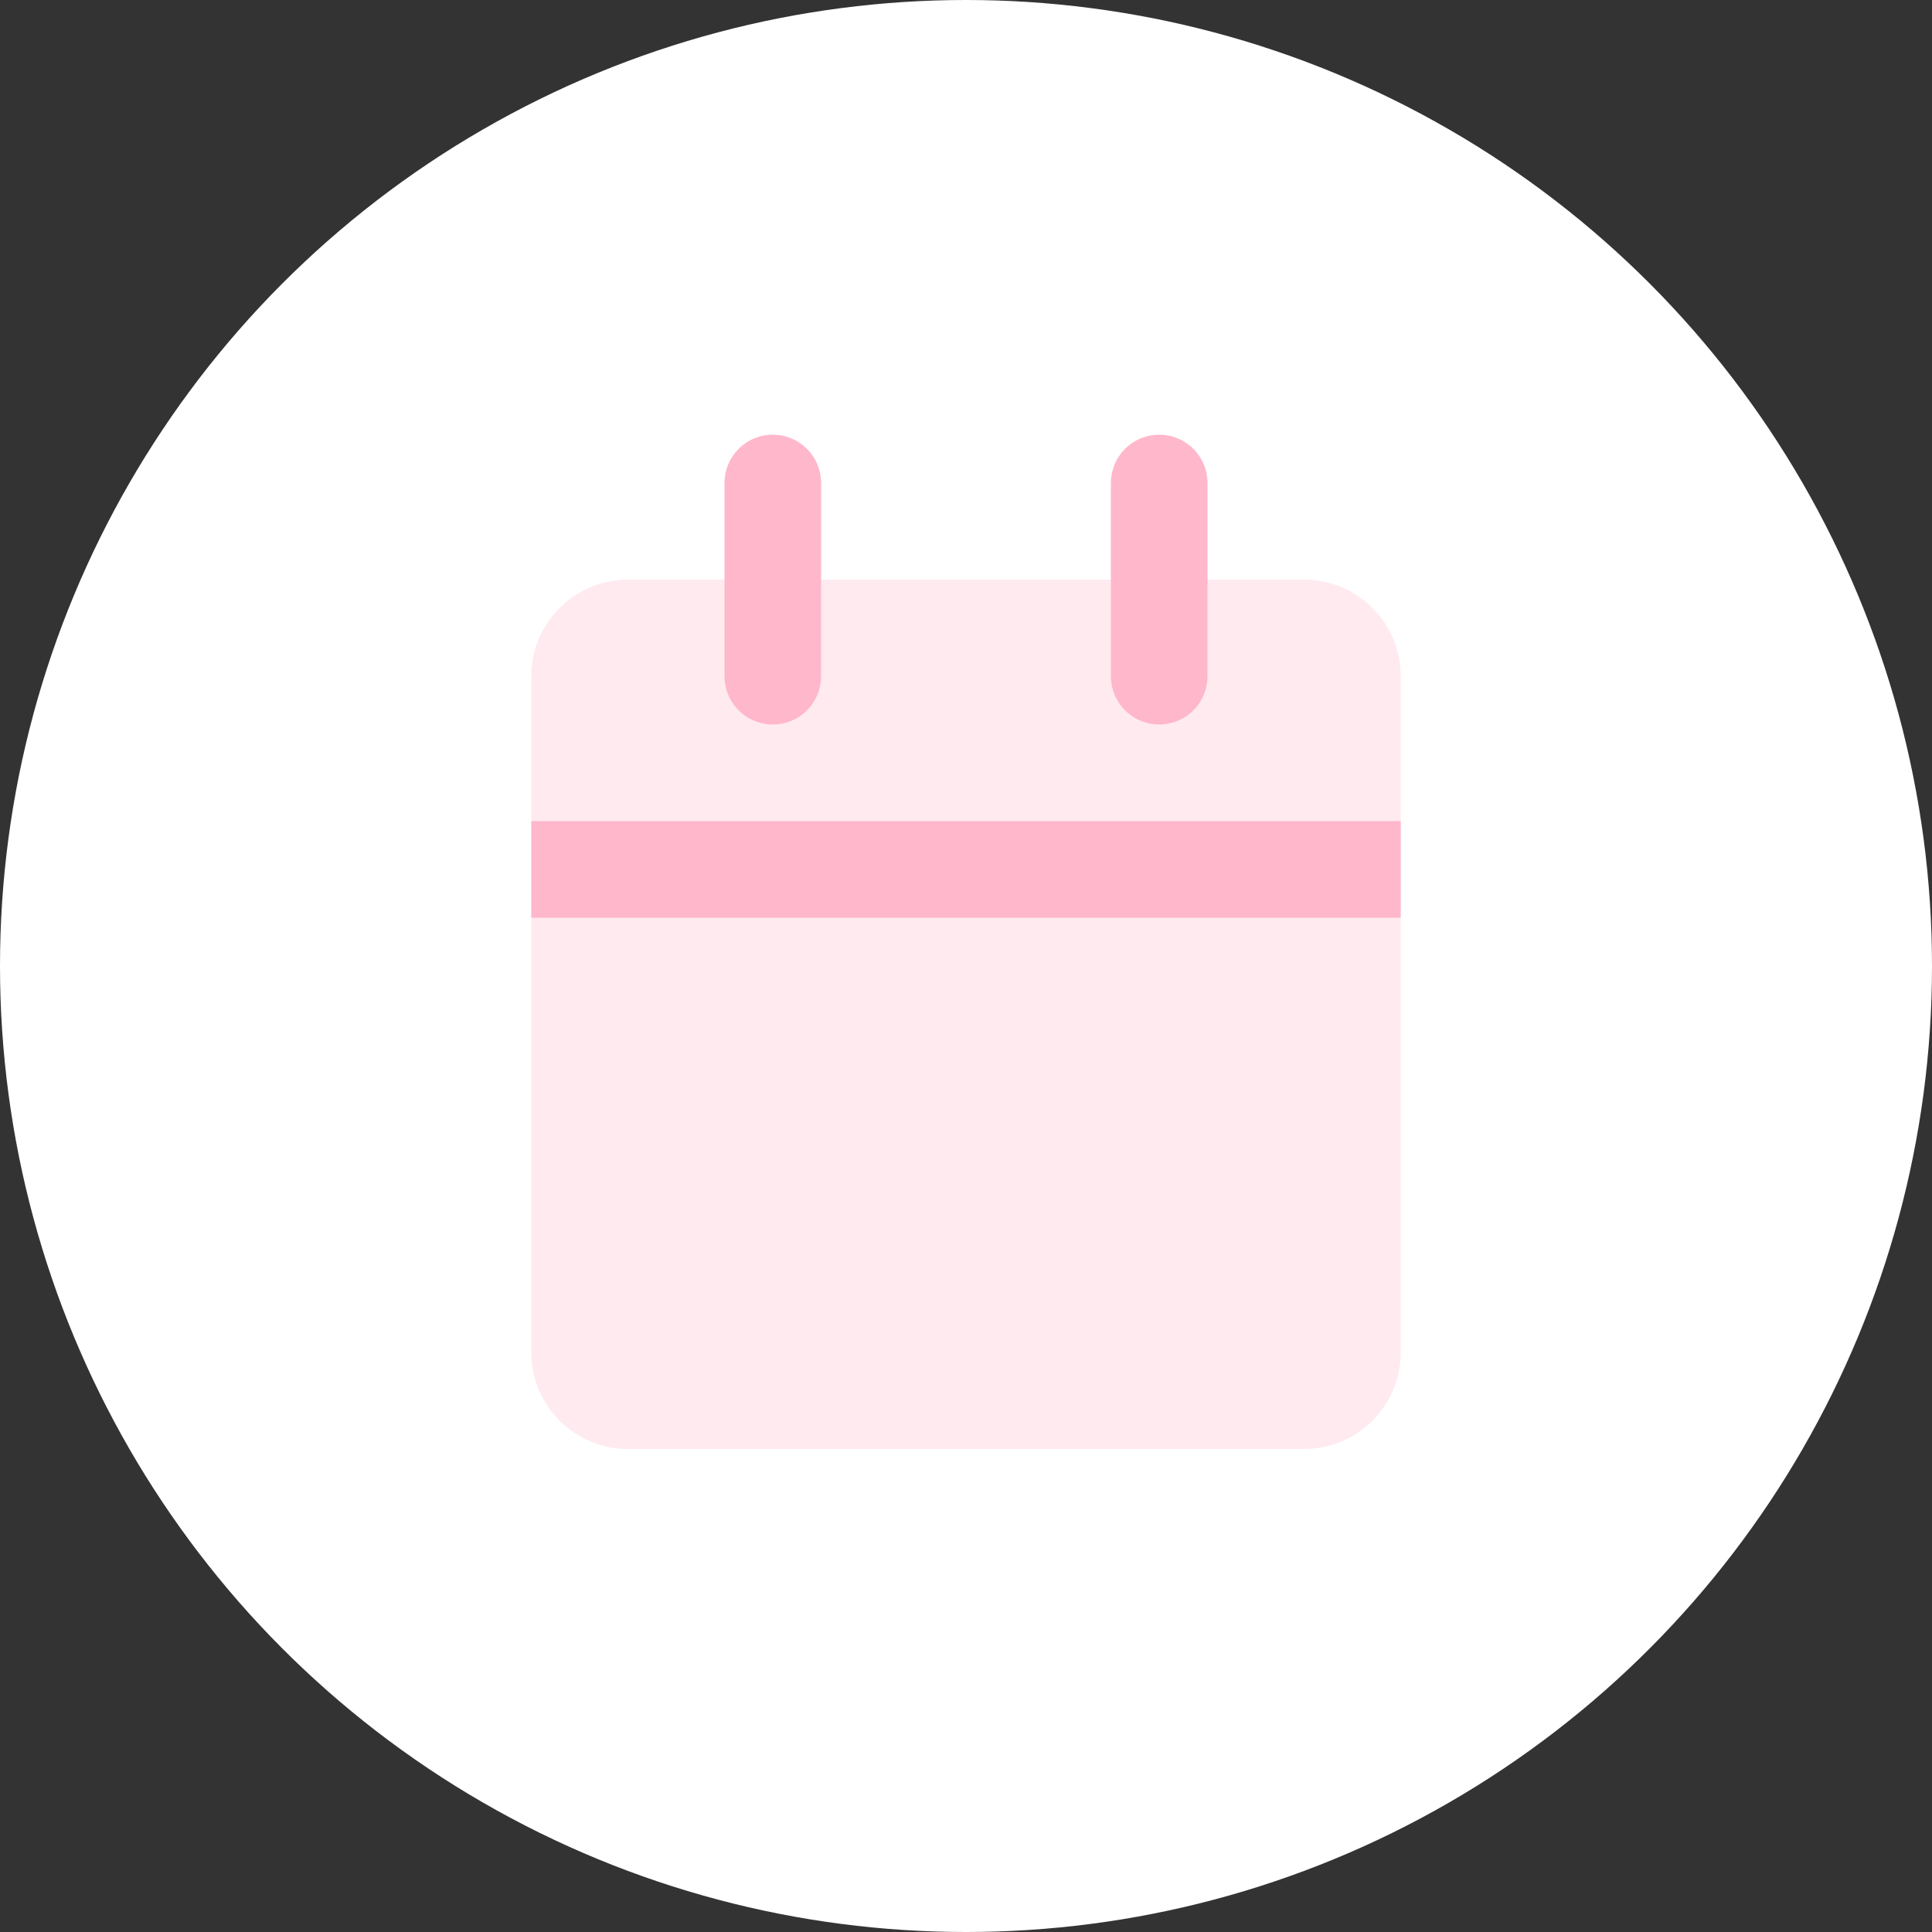 <svg width="80" height="80" viewBox="0 0 80 80" fill="none" xmlns="http://www.w3.org/2000/svg">
<rect x="0" y="0" width="80" height="80" fill="#333333" stroke="none"/>
<circle cx="40" cy="40" r="40" fill="white"/>
<path d="M54 24H26C23.791 24 22 25.791 22 28V56C22 58.209 23.791 60 26 60H54C56.209 60 58 58.209 58 56V28C58 25.791 56.209 24 54 24Z" fill="#FFEAF0"/>
<path d="M48 20V28" stroke="#FFB7CC" stroke-width="4" stroke-linecap="round" stroke-linejoin="round"/>
<path d="M32 20V28" stroke="#FFB7CC" stroke-width="4" stroke-linecap="round" stroke-linejoin="round"/>
<path d="M24 36L56 36" stroke="#FFB7CC" stroke-width="4" stroke-linecap="square" stroke-linejoin="round"/>
</svg>

